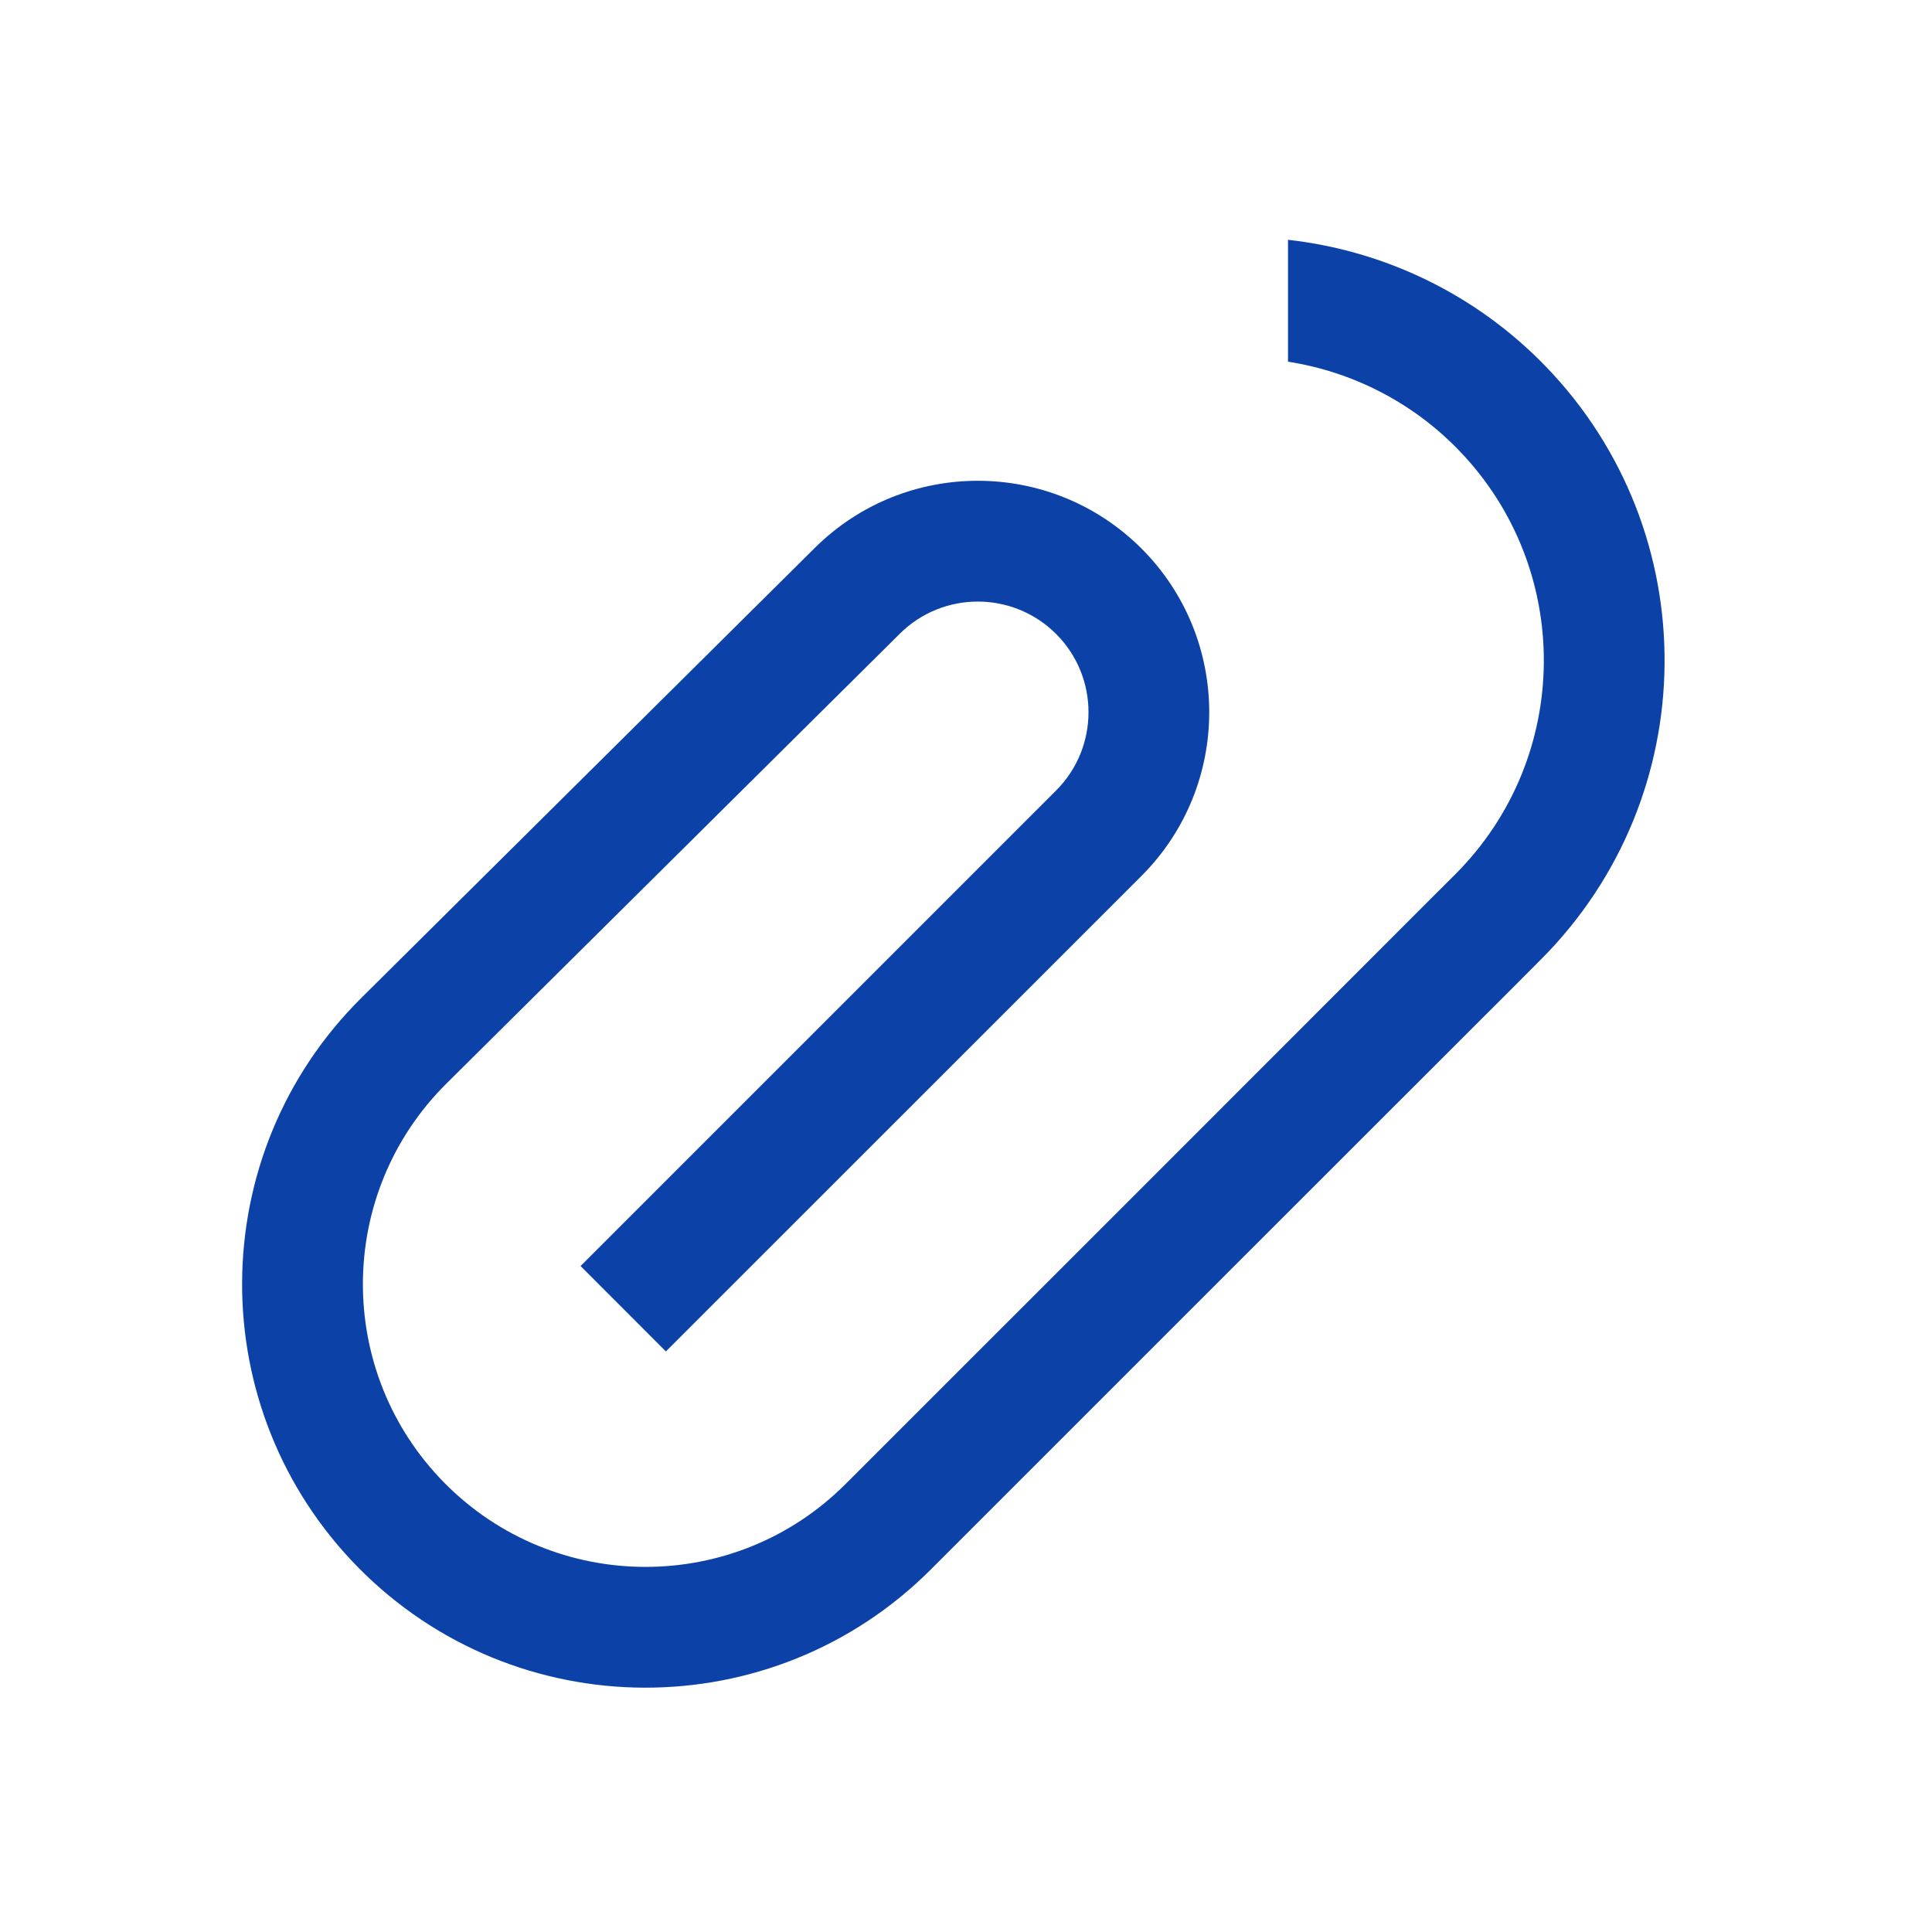 <svg width="24" height="24" viewBox="0 0 24 24" fill="none" xmlns="http://www.w3.org/2000/svg">
<path d="M16 2.979C17.21 3.114 18.34 3.664 19.193 4.543C21.194 6.604 21.17 9.89 19.139 11.922L18.842 12.22L15.404 15.656L11.563 19.497C9.597 21.463 6.405 21.453 4.452 19.474C2.512 17.507 2.528 14.341 4.489 12.396L10.121 6.807C11.245 5.691 13.06 5.695 14.18 6.814C15.302 7.937 15.302 9.758 14.18 10.881L8.272 16.788L7.212 15.727L13.119 9.82C13.656 9.283 13.656 8.412 13.119 7.875C12.583 7.34 11.715 7.339 11.178 7.872L5.546 13.46C4.172 14.824 4.161 17.042 5.52 18.42C6.889 19.806 9.125 19.814 10.503 18.436L14.344 14.596L17.78 11.158L18.078 10.861C19.529 9.409 19.547 7.061 18.117 5.588C17.547 5 16.802 4.618 16 4.493V2.979Z" fill="#0C42A8"/>
</svg>
